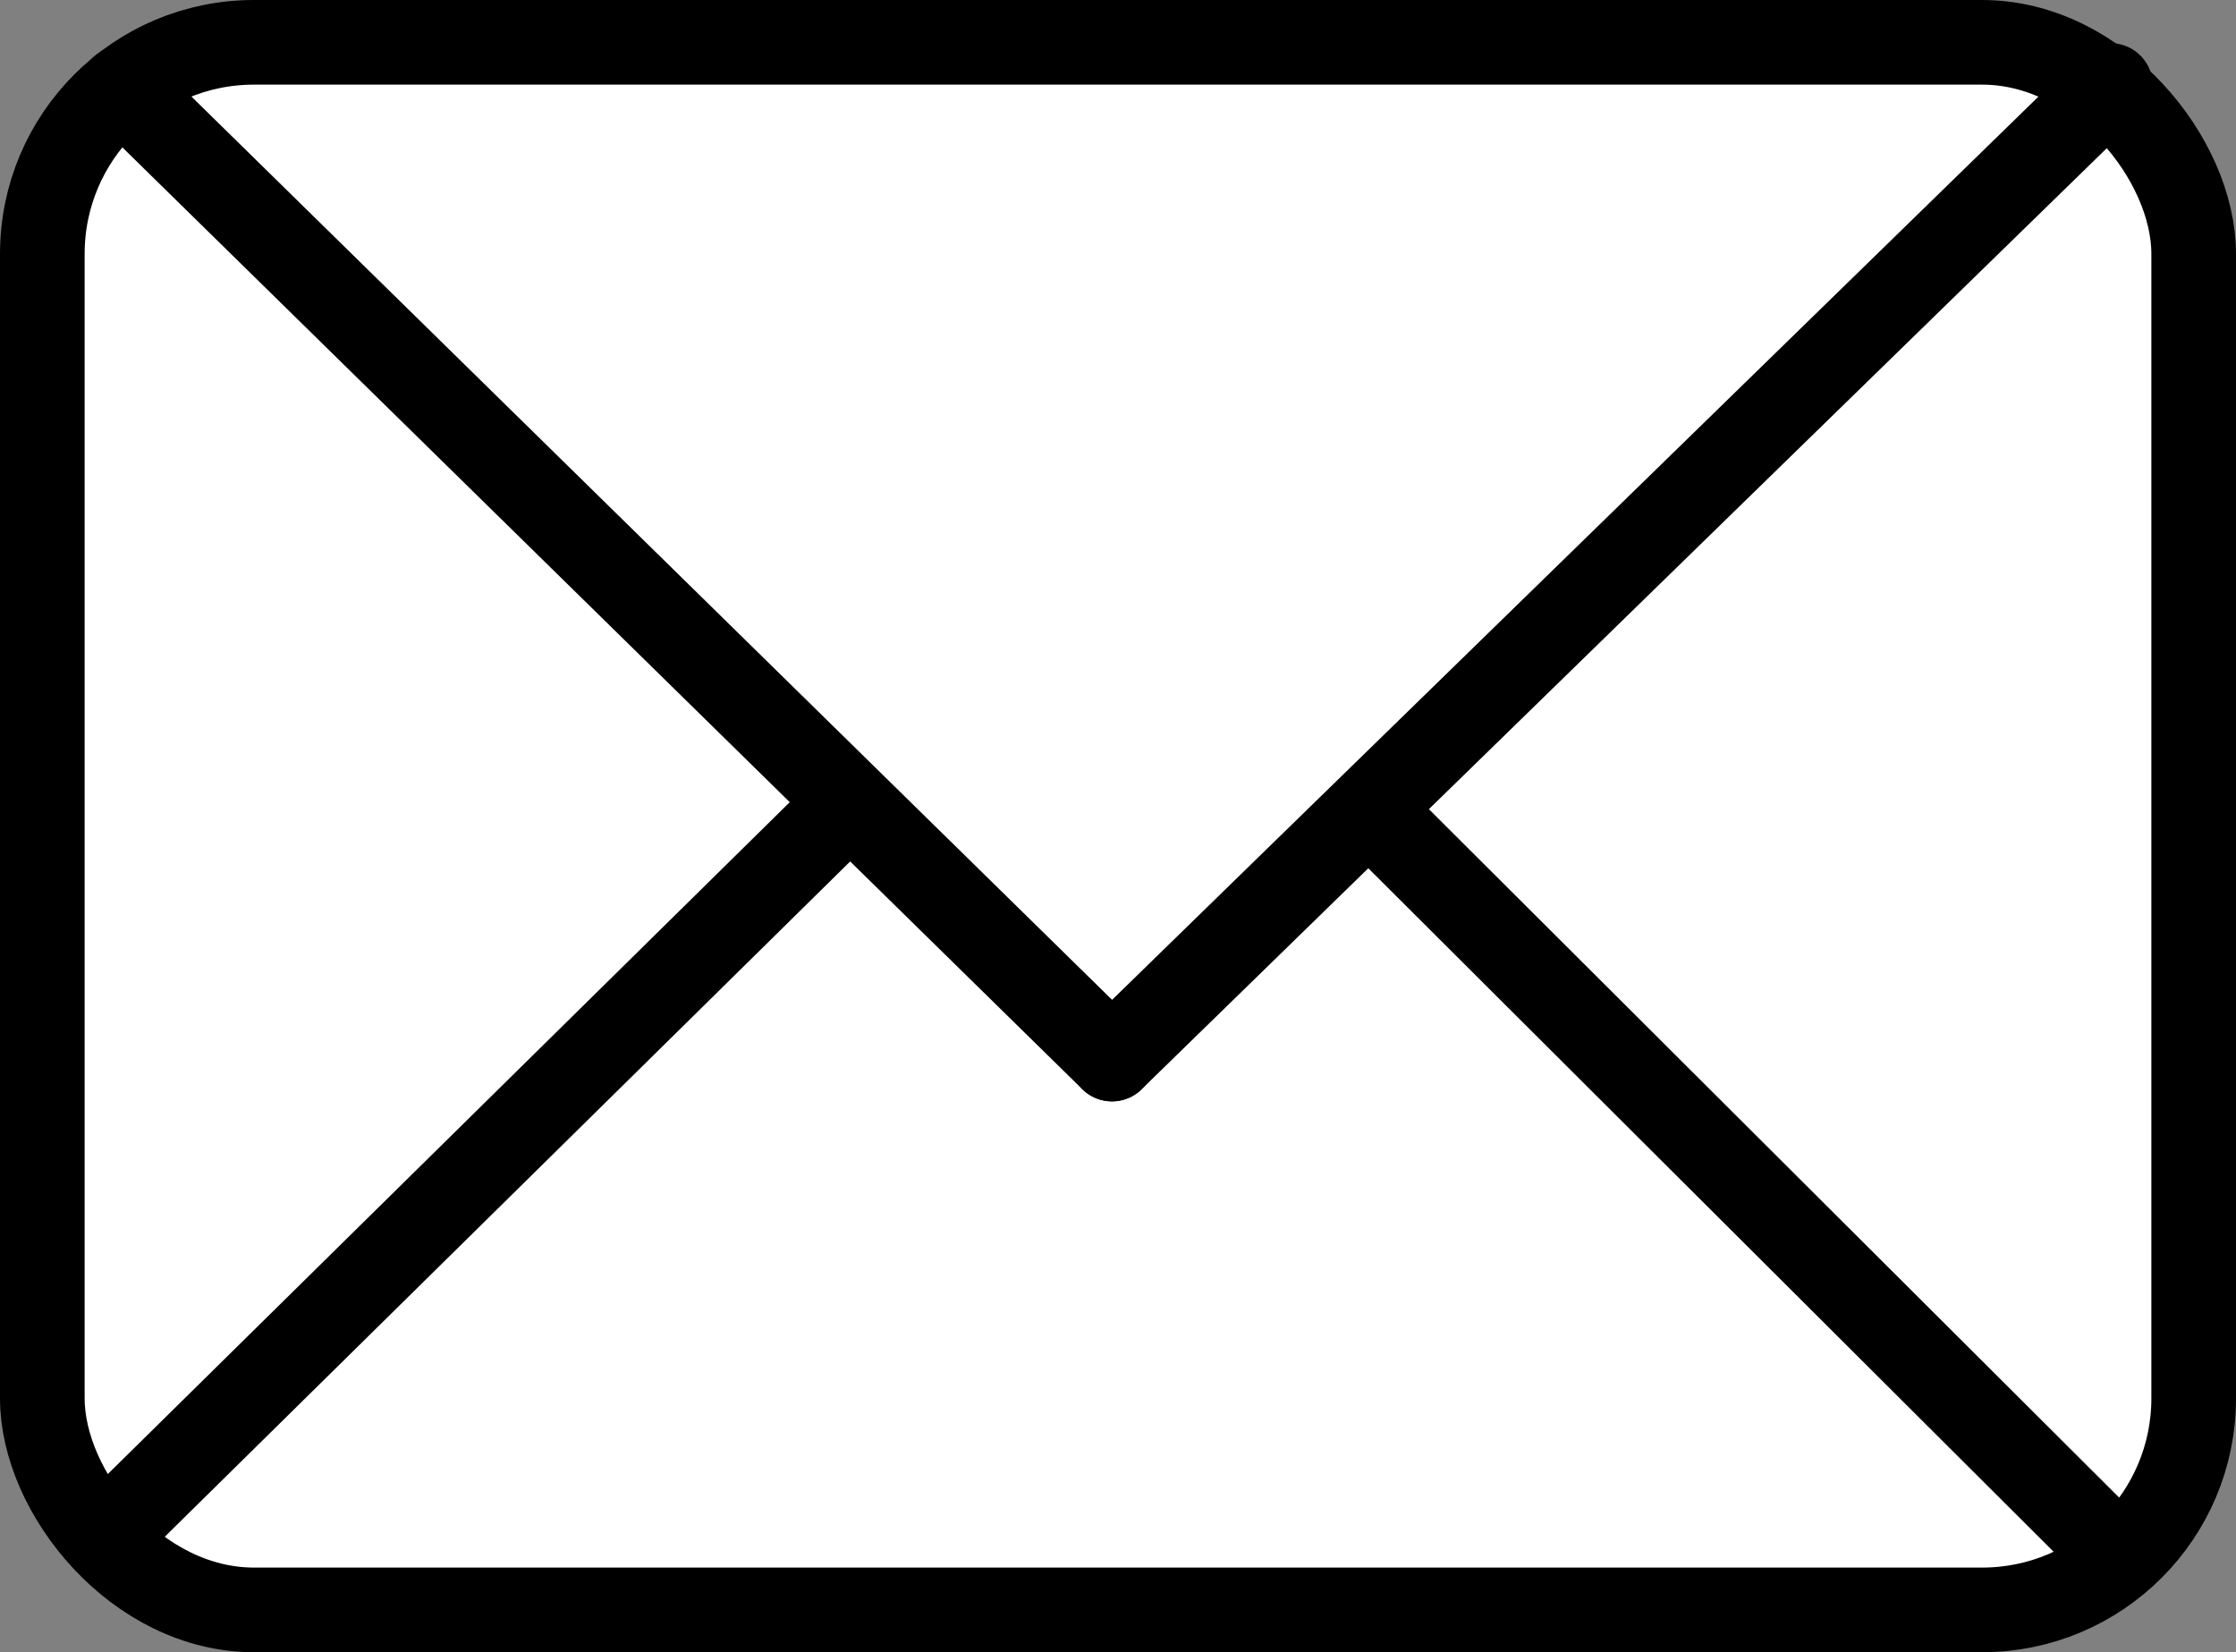 <?xml version="1.0" encoding="UTF-8" standalone="no"?>
<!-- Created with Inkscape (http://www.inkscape.org/) -->

<svg
   xmlns:dc="http://purl.org/dc/elements/1.1/"
   xmlns:cc="http://creativecommons.org/ns#"
   xmlns:rdf="http://www.w3.org/1999/02/22-rdf-syntax-ns#"
   xmlns:svg="http://www.w3.org/2000/svg"
   xmlns="http://www.w3.org/2000/svg"
   xmlns:sodipodi="http://sodipodi.sourceforge.net/DTD/sodipodi-0.dtd"
   xmlns:inkscape="http://www.inkscape.org/namespaces/inkscape"
   width="52.838mm"
   height="39.042mm"
   viewBox="0 0 52.838 39.042"
   version="1.1"
   id="svg4557"
   inkscape:version="0.92.4 (5da689c313, 2019-01-14)"
   sodipodi:docname="email.svg">
  <rect x="0" y="0" width="52.838" height="39.042" fill="#808080" stroke="none"/>
  <defs
     id="defs4551" />
  <sodipodi:namedview
     id="base"
     pagecolor="#ffffff"
     bordercolor="#666666"
     borderopacity="1.0"
     inkscape:pageopacity="0.0"
     inkscape:pageshadow="2"
     inkscape:zoom="2.8"
     inkscape:cx="70.640099"
     inkscape:cy="112.05632"
     inkscape:document-units="mm"
     inkscape:current-layer="layer1"
     showgrid="false"
     inkscape:object-paths="true"
     inkscape:window-width="1716"
     inkscape:window-height="1386"
     inkscape:window-x="0"
     inkscape:window-y="24"
     inkscape:window-maximized="0" />
  <g
     inkscape:label="Layer 1"
     inkscape:groupmode="layer"
     id="layer1"
     transform="translate(-32.64,-33.118)">
    <rect
       style="fill:#ffffff;stroke:#000000;stroke-width:2;stroke-linecap:round;stroke-linejoin:round;stroke-miterlimit:4;stroke-dasharray:none"
       id="rect4561"
       width="50.838"
       height="37.042"
       x="33.64"
       y="34.118"
       rx="5" />
    <path
       style="fill:none;stroke:#000000;stroke-width:2;stroke-linecap:round;stroke-linejoin:miter;stroke-miterlimit:4;stroke-dasharray:none;stroke-opacity:1"
       d="m 35.529,35.197 23.388,22.946"
       id="path5106"
       inkscape:connector-curvature="0"
       sodipodi:nodetypes="cc" />
    <path
       style="fill:none;stroke:#000000;stroke-width:2;stroke-linecap:round;stroke-linejoin:miter;stroke-miterlimit:4;stroke-dasharray:none;stroke-opacity:1"
       d="M 82.512,35.138 58.917,58.143"
       id="path5106-3"
       inkscape:connector-curvature="0"
       sodipodi:nodetypes="cc" />
    <path
       style="fill:none;stroke:#000000;stroke-width:2;stroke-linecap:butt;stroke-linejoin:miter;stroke-miterlimit:4;stroke-dasharray:none;stroke-opacity:1"
       d="M 34.973,69.565 52.633,52.166"
       id="path5123"
       inkscape:connector-curvature="0"
       sodipodi:nodetypes="cc" />
    <path
       style="fill:none;stroke:#000000;stroke-width:2;stroke-linecap:butt;stroke-linejoin:miter;stroke-miterlimit:4;stroke-dasharray:none;stroke-opacity:1"
       d="M 82.747,69.948 64.917,52.166"
       id="path5123-6"
       inkscape:connector-curvature="0"
       sodipodi:nodetypes="cc" />
  </g>
</svg>
